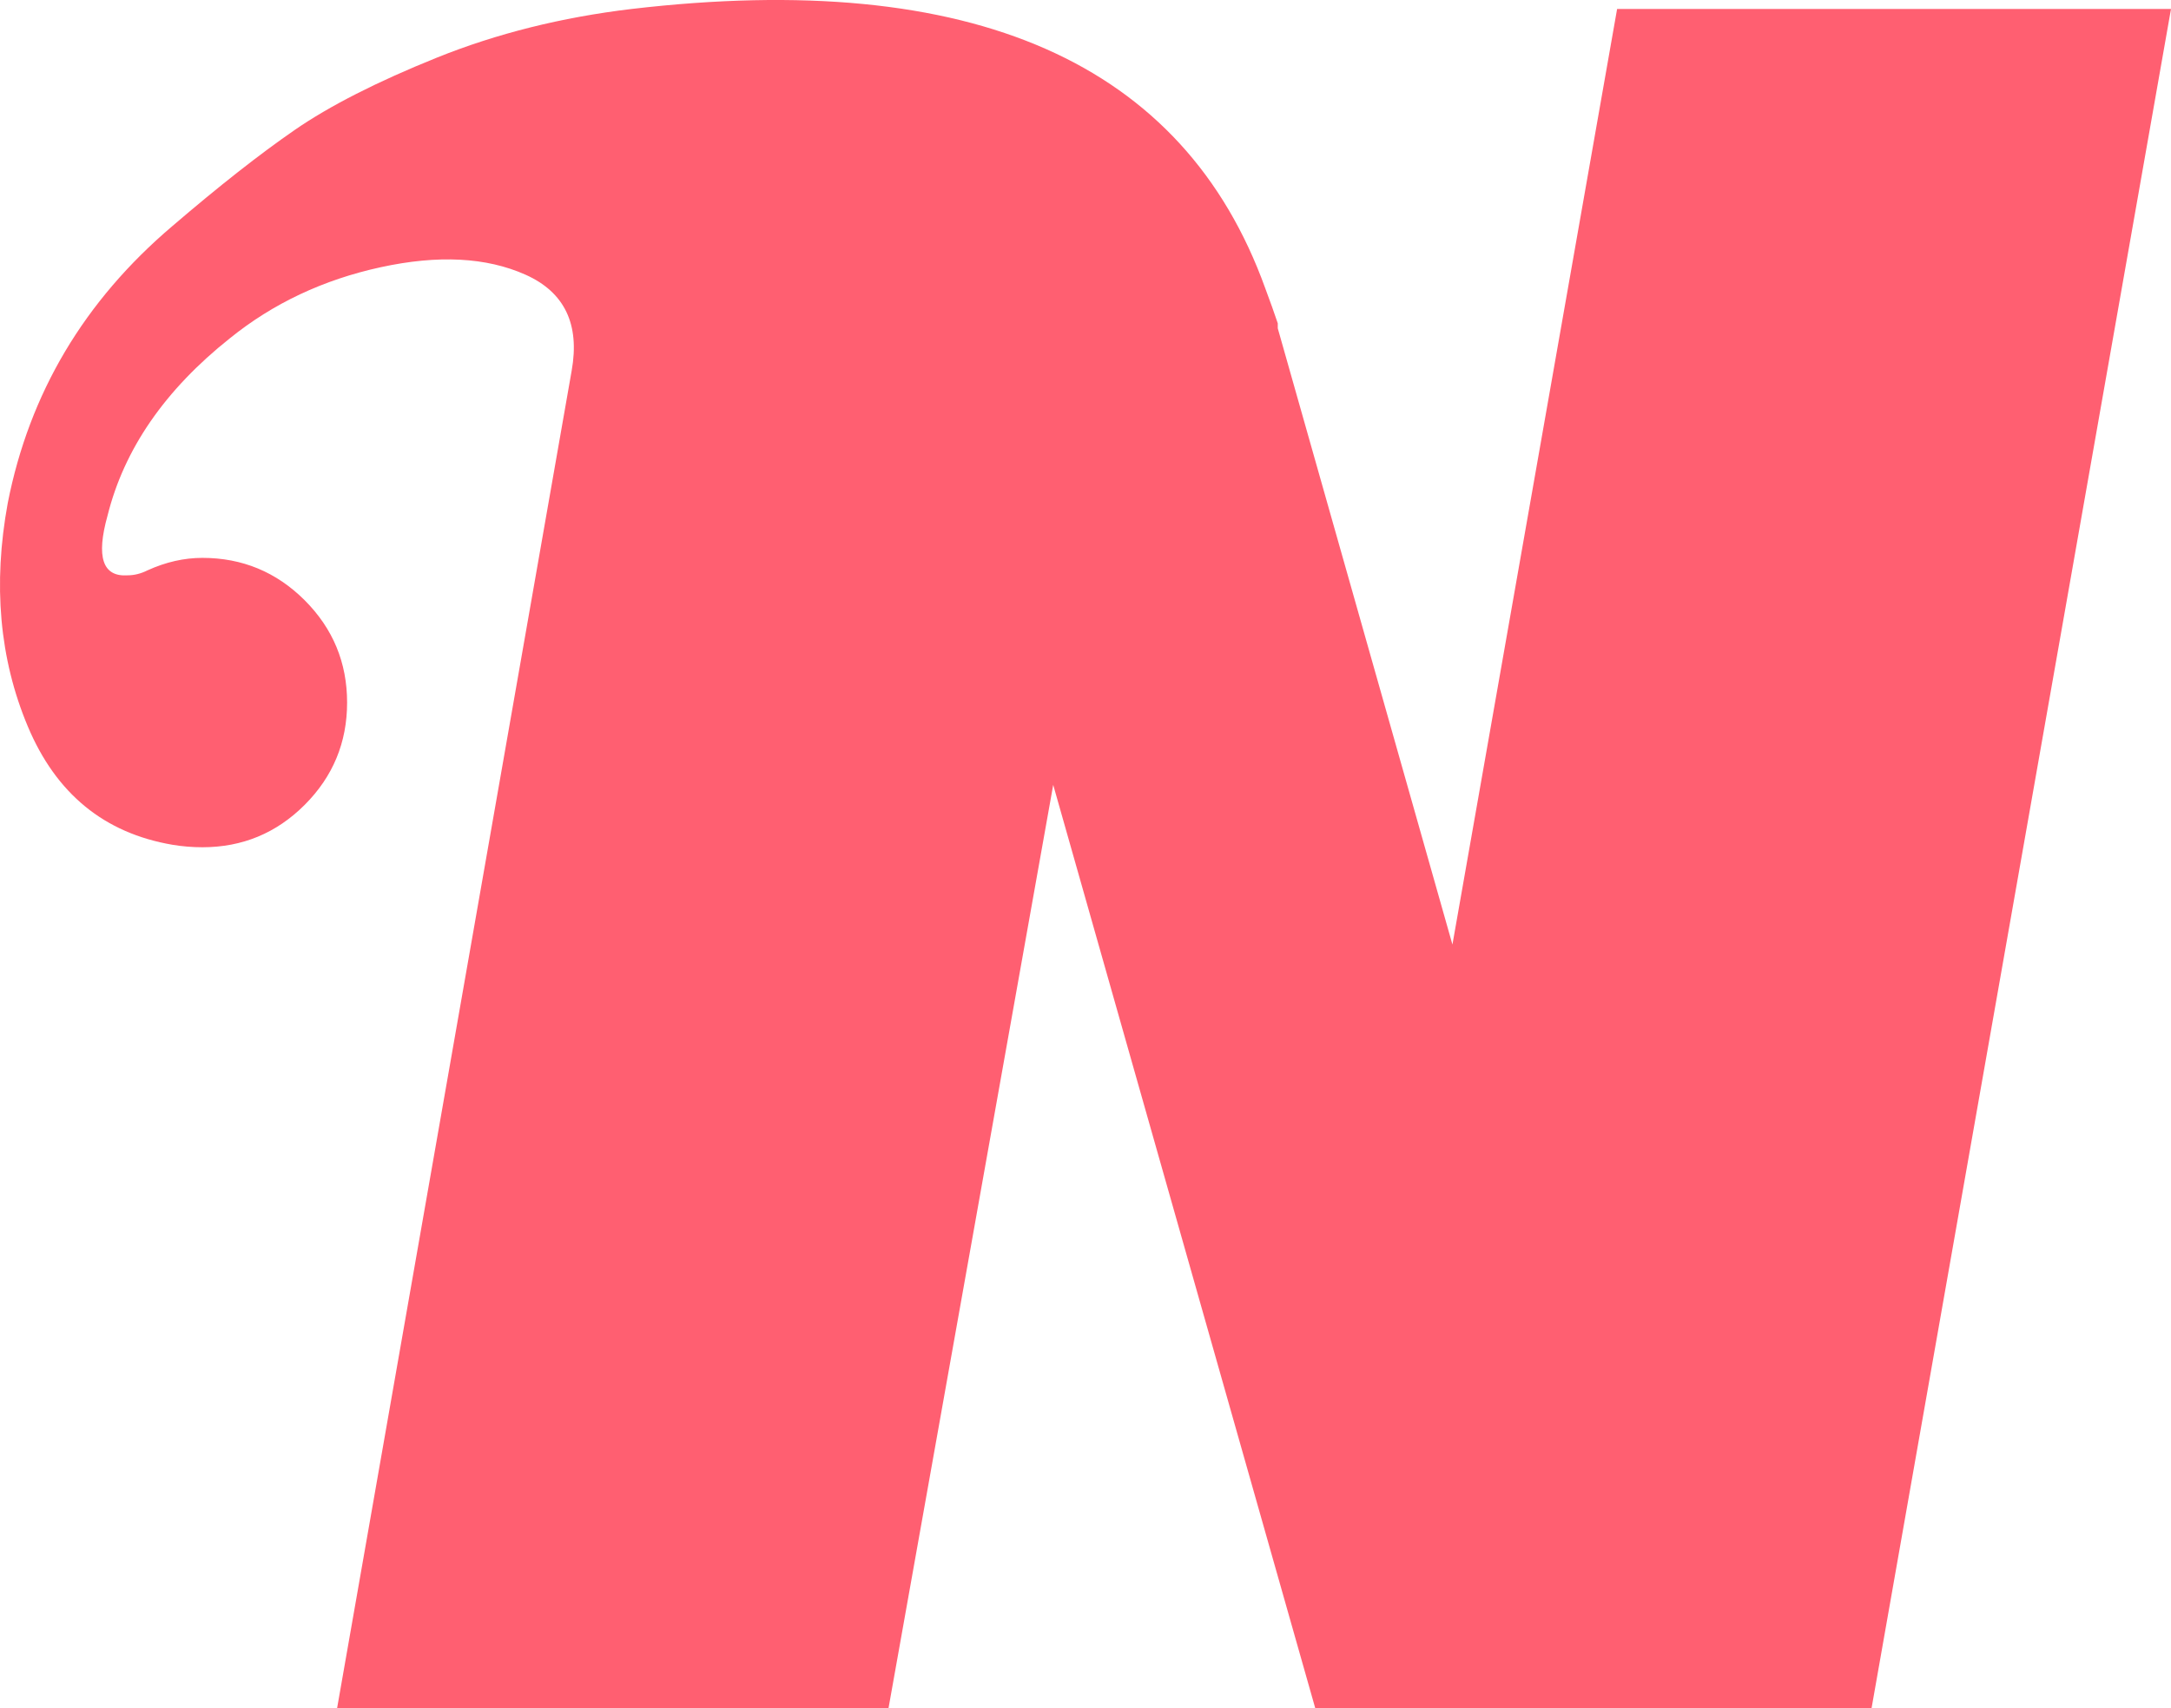 <?xml version="1.0" encoding="UTF-8"?><svg id="b" xmlns="http://www.w3.org/2000/svg" viewBox="0 0 849.32 668.24"><defs><style>.d{fill:#ff5f71;stroke-width:0px;}</style></defs><g id="c"><path class="d" d="m67.46,330.51c-26.69-4.55-45.56-20.01-56.61-46.37C-.21,257.79-2.82,228.67,3.04,196.78c8.45-42.95,29.92-79.07,64.42-108.35,18.21-15.62,34.16-28.14,47.83-37.58,13.67-9.43,32.21-18.87,55.64-28.31,23.43-9.43,48.81-15.77,76.14-19.03,133.39-15.62,216.04,20.83,247.93,109.32,1.95,5.22,3.57,9.76,4.88,13.67v1.95l68.33,241.1L632.63,3.51h216.69l-117.13,664.73h-217.67l-102.49-361.16-64.42,361.16h-215.72L223.64,145.05c3.25-18.21-2.78-30.75-18.06-37.58-15.3-6.83-34.16-7.81-56.61-2.93-22.45,4.88-42.14,14.15-59.05,27.82-25.38,20.18-41.33,43.29-47.83,69.3-4.56,16.27-1.95,24.08,7.81,23.43,2.59,0,5.2-.64,7.81-1.95,7.15-3.25,14.31-4.88,21.47-4.88,15.62,0,28.95,5.54,40.02,16.59,11.06,11.07,16.59,24.4,16.59,40.02s-5.54,28.96-16.59,40.02c-11.07,11.07-24.4,16.59-40.02,16.59-3.9,0-7.81-.32-11.71-.97Z"/></g></svg>